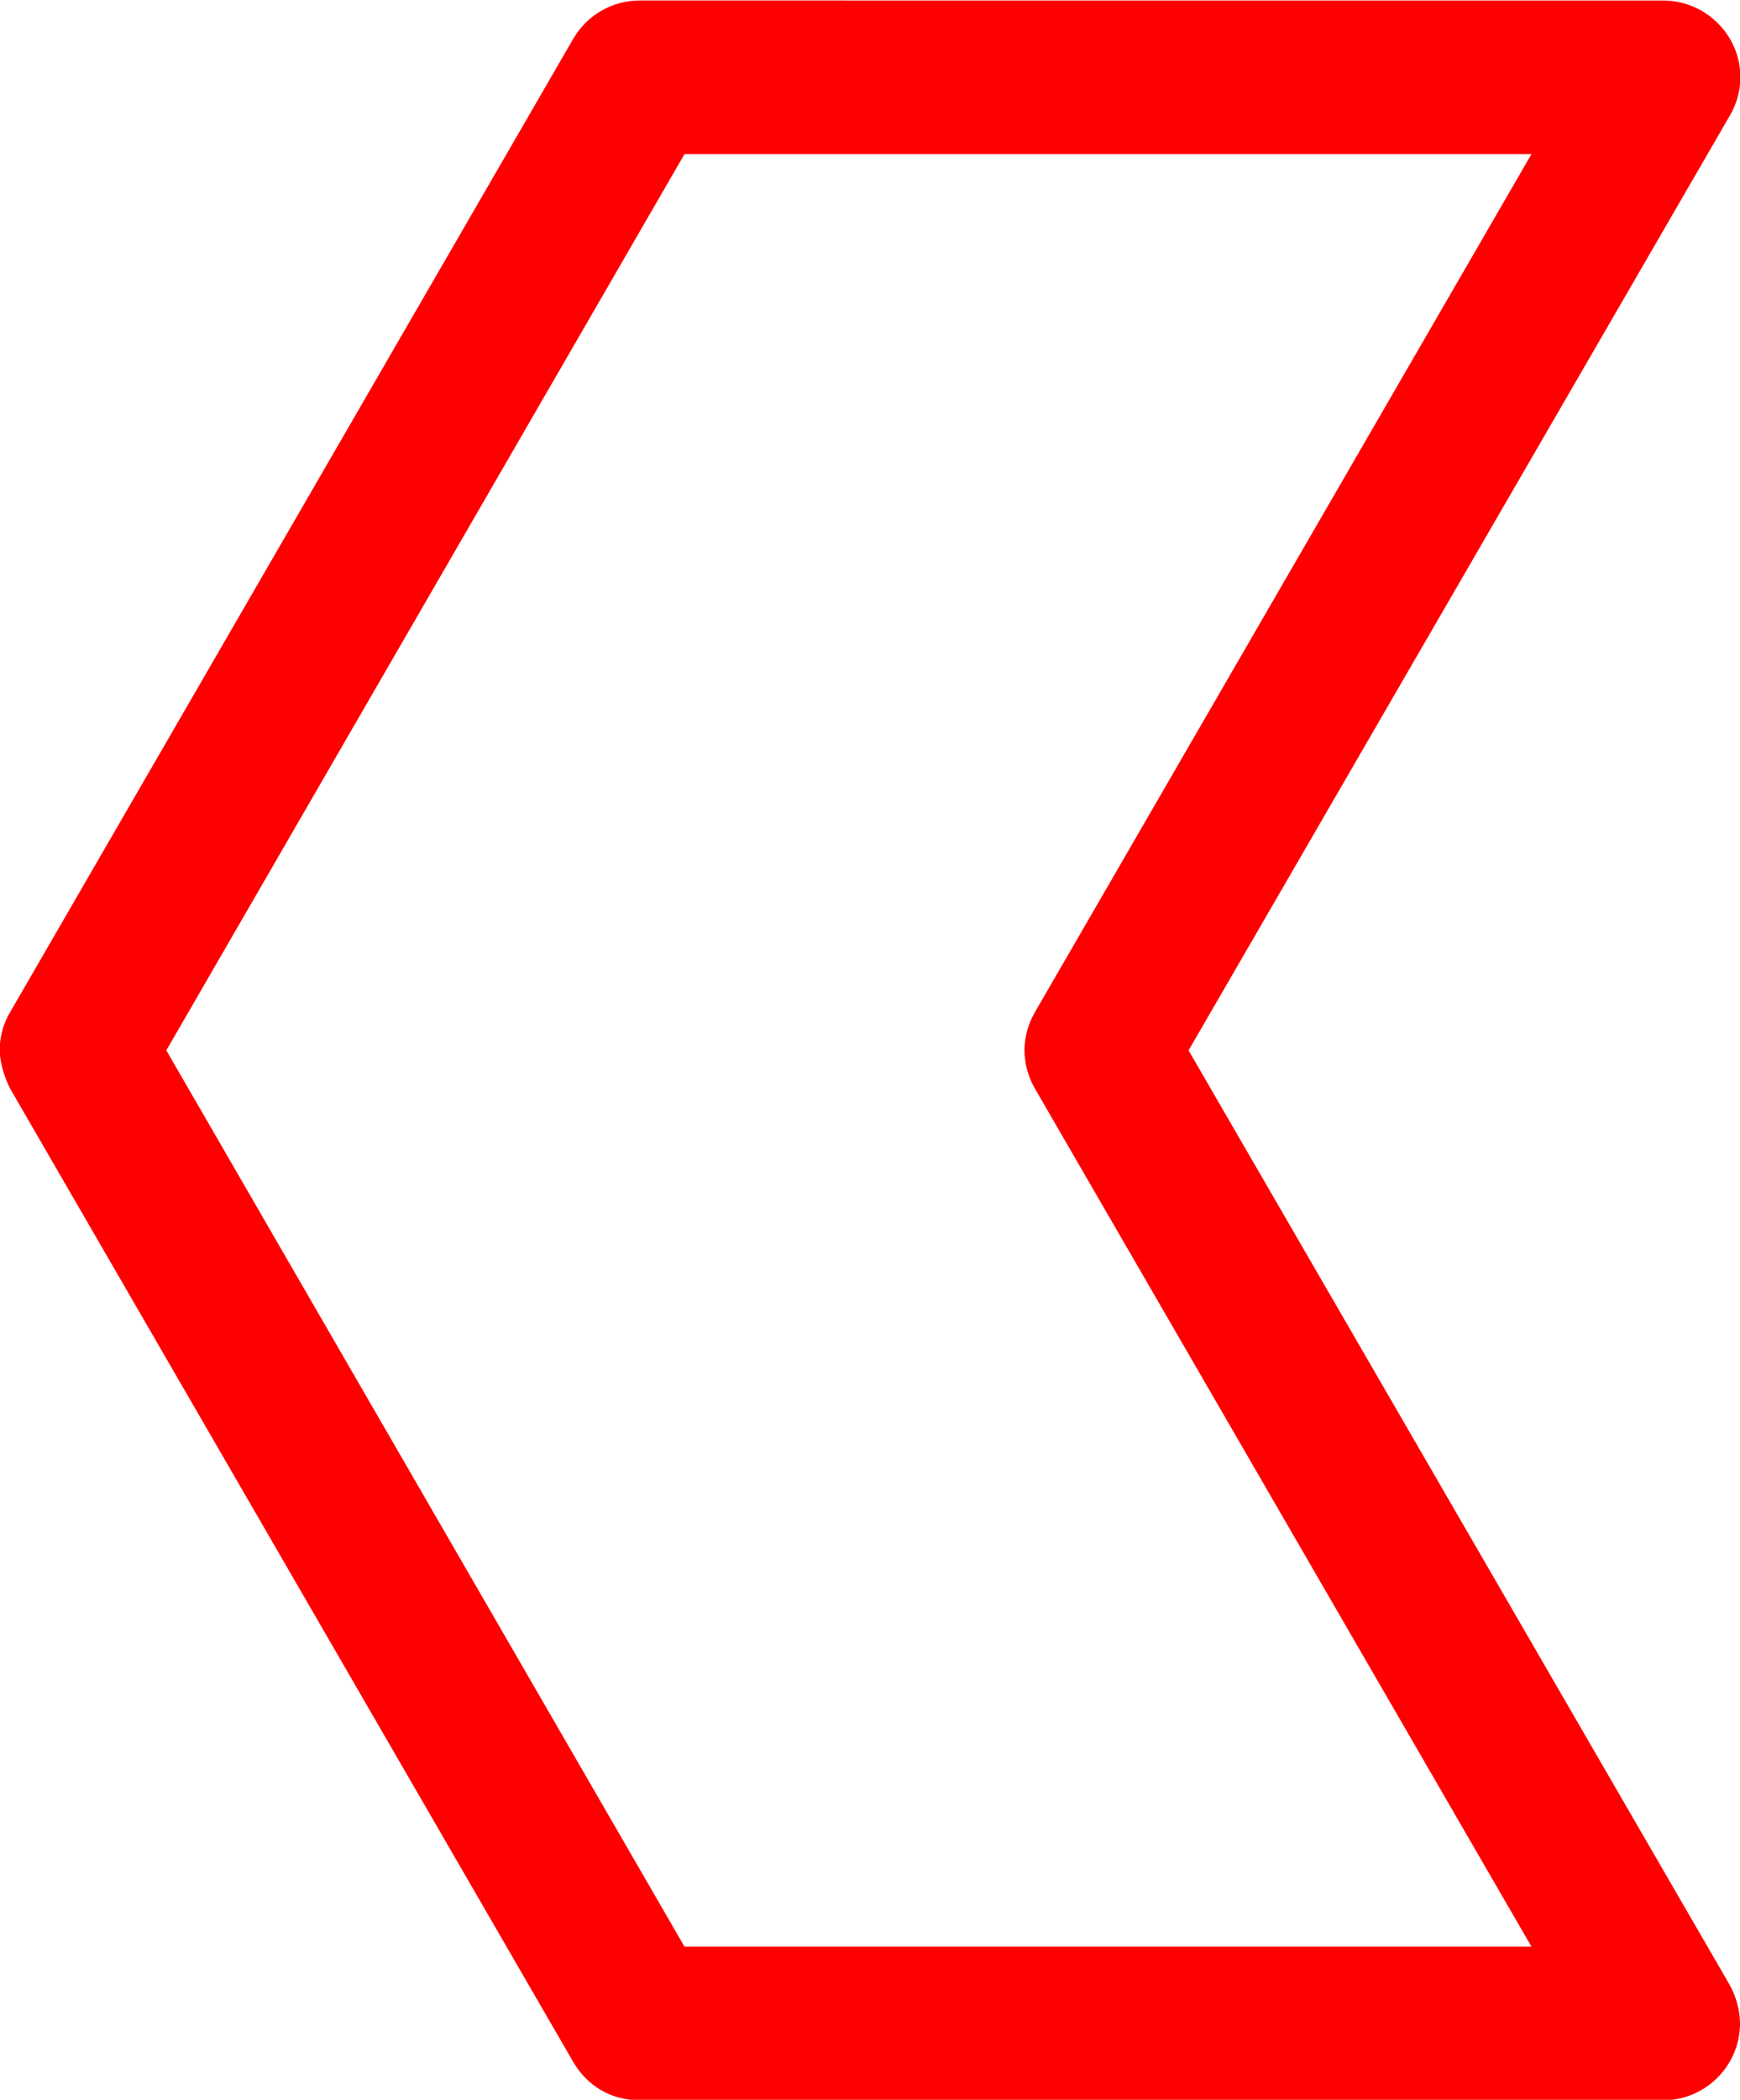 <?xml version="1.0" encoding="utf-8"?>
<!-- Generator: Adobe Illustrator 22.0.1, SVG Export Plug-In . SVG Version: 6.00 Build 0)  -->
<svg version="1.1"
	 id="Capa_1" xmlns:cc="http://creativecommons.org/ns#" xmlns:dc="http://purl.org/dc/elements/1.1/" xmlns:inkscape="http://www.inkscape.org/namespaces/inkscape" xmlns:rdf="http://www.w3.org/1999/02/22-rdf-syntax-ns#" xmlns:sodipodi="http://sodipodi.sourceforge.net/DTD/sodipodi-0.dtd" xmlns:svg="http://www.w3.org/2000/svg"
	 xmlns="http://www.w3.org/2000/svg" xmlns:xlink="http://www.w3.org/1999/xlink" x="0px" y="0px" viewBox="0 0 136 164"
	 style="enable-background:new 0 0 136 164;" xml:space="preserve">
<style type="text/css">
	.st0{fill:#FF0000;}
</style>
<g transform="translate(0,-952.362)">
	<path class="st0" d="M0,1034.8c0.1,0.9,0.4,1.8,0.8,2.6l44,76c1.1,1.9,3,3,5.2,3h80c3.3,0,6-2.7,6-6c0-1-0.3-2.1-0.8-3l-42.3-73
		l42.3-73c1.7-2.9,0.7-6.5-2.2-8.2c-0.9-0.5-1.9-0.8-3-0.8H50c-2.1,0-4.1,1.1-5.2,3l-44,76C0.2,1032.4-0.1,1033.6,0,1034.8z
		 M13,1034.4l40.5-70h66.2l-38.8,67c-1.1,1.9-1.1,4.1,0,6l38.8,67H53.5L13,1034.4z"/>
</g>
</svg>
